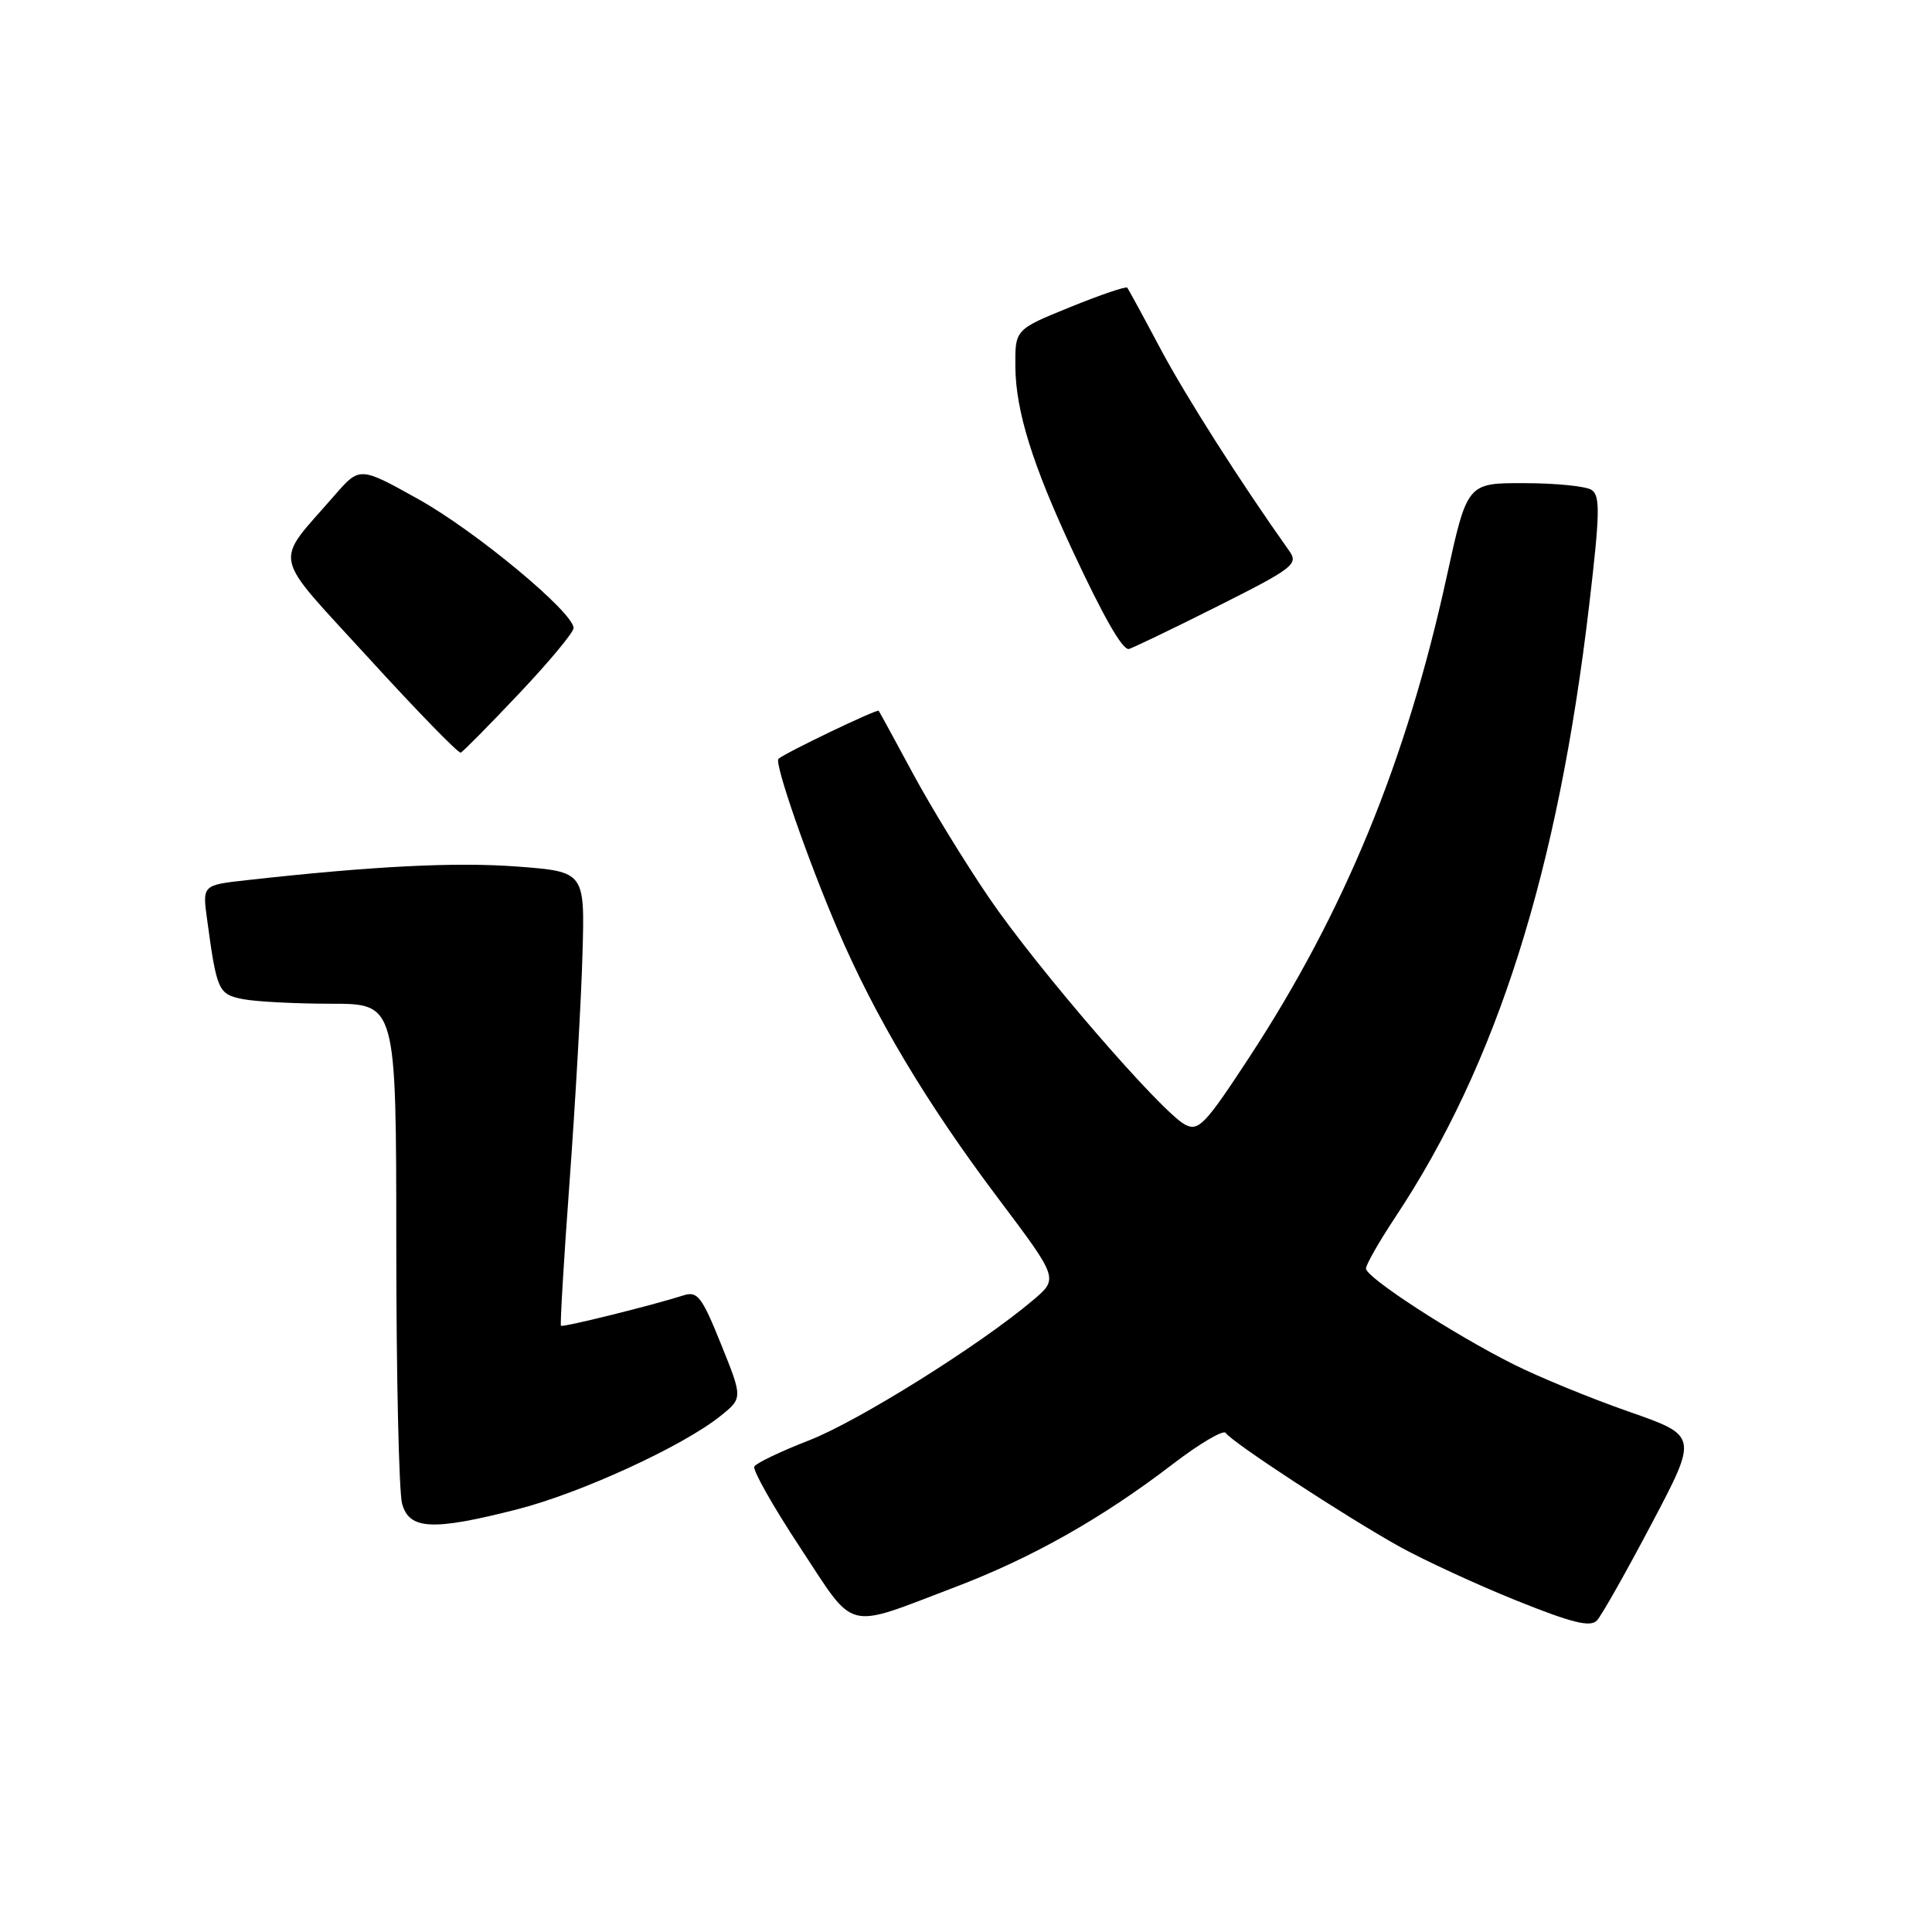<?xml version="1.0" encoding="UTF-8" standalone="no"?>
<!DOCTYPE svg PUBLIC "-//W3C//DTD SVG 1.1//EN" "http://www.w3.org/Graphics/SVG/1.1/DTD/svg11.dtd" >
<svg xmlns="http://www.w3.org/2000/svg" xmlns:xlink="http://www.w3.org/1999/xlink" version="1.1" viewBox="0 0 256 256">
 <g >
 <path fill="currentColor"
d=" M 218.86 201.88 C 225.00 190.25 225.00 190.25 215.80 187.04 C 210.73 185.27 203.87 182.45 200.55 180.78 C 192.48 176.73 181.00 169.27 181.00 168.09 C 181.00 167.57 182.74 164.52 184.86 161.32 C 198.35 141.00 206.43 115.50 210.58 80.14 C 212.01 67.97 212.05 65.65 210.88 64.91 C 210.12 64.42 206.10 64.02 201.95 64.02 C 194.41 64.00 194.41 64.00 191.68 76.48 C 186.35 100.87 178.12 120.88 165.52 140.12 C 159.65 149.08 158.80 149.96 157.00 149.00 C 153.84 147.31 137.44 128.33 131.08 119.00 C 127.89 114.33 123.34 106.90 120.97 102.50 C 118.60 98.10 116.56 94.36 116.43 94.18 C 116.23 93.91 104.04 99.75 103.15 100.55 C 102.57 101.07 107.00 113.85 110.98 123.13 C 115.97 134.79 122.77 146.18 132.31 158.85 C 140.26 169.42 140.26 169.42 136.88 172.28 C 129.90 178.20 113.75 188.31 107.19 190.86 C 103.46 192.31 100.20 193.87 99.95 194.32 C 99.70 194.77 102.42 199.59 106.00 205.02 C 113.46 216.35 111.78 215.92 126.50 210.32 C 136.72 206.44 146.05 201.17 155.44 193.97 C 158.99 191.25 162.13 189.41 162.42 189.87 C 163.15 191.05 178.27 200.94 185.43 204.93 C 188.70 206.74 195.67 209.96 200.93 212.08 C 208.34 215.06 210.75 215.65 211.61 214.71 C 212.23 214.05 215.49 208.27 218.86 201.88 Z  M 68.59 199.98 C 76.95 197.84 90.50 191.62 95.46 187.63 C 98.42 185.25 98.42 185.25 95.54 178.11 C 93.01 171.83 92.42 171.05 90.58 171.64 C 86.53 172.94 74.57 175.91 74.33 175.67 C 74.20 175.53 74.71 166.89 75.48 156.46 C 76.24 146.03 77.01 132.55 77.18 126.50 C 77.50 115.50 77.50 115.50 68.50 114.82 C 60.39 114.21 49.41 114.76 32.66 116.63 C 26.81 117.28 26.81 117.28 27.45 121.89 C 28.73 131.31 28.93 131.74 32.18 132.39 C 33.87 132.72 39.13 133.00 43.88 133.00 C 52.50 133.00 52.50 133.00 52.51 164.75 C 52.51 182.21 52.86 197.74 53.28 199.25 C 54.23 202.71 57.33 202.86 68.59 199.98 Z  M 68.80 91.88 C 72.76 87.69 76.00 83.80 76.00 83.22 C 76.00 81.15 63.06 70.40 55.45 66.15 C 47.66 61.81 47.66 61.81 44.32 65.65 C 36.21 74.99 35.76 72.86 48.88 87.23 C 55.27 94.23 60.75 99.86 61.05 99.73 C 61.36 99.60 64.84 96.07 68.80 91.88 Z  M 161.10 80.45 C 171.38 75.29 172.08 74.76 170.84 73.01 C 164.36 63.89 157.16 52.58 153.76 46.20 C 151.51 41.96 149.53 38.33 149.37 38.12 C 149.21 37.91 145.79 39.07 141.79 40.70 C 134.50 43.66 134.50 43.66 134.54 48.58 C 134.59 54.46 136.79 61.53 142.14 73.00 C 146.17 81.64 148.65 86.00 149.54 86.00 C 149.81 86.00 155.02 83.50 161.10 80.45 Z "/>
</g>
</svg>